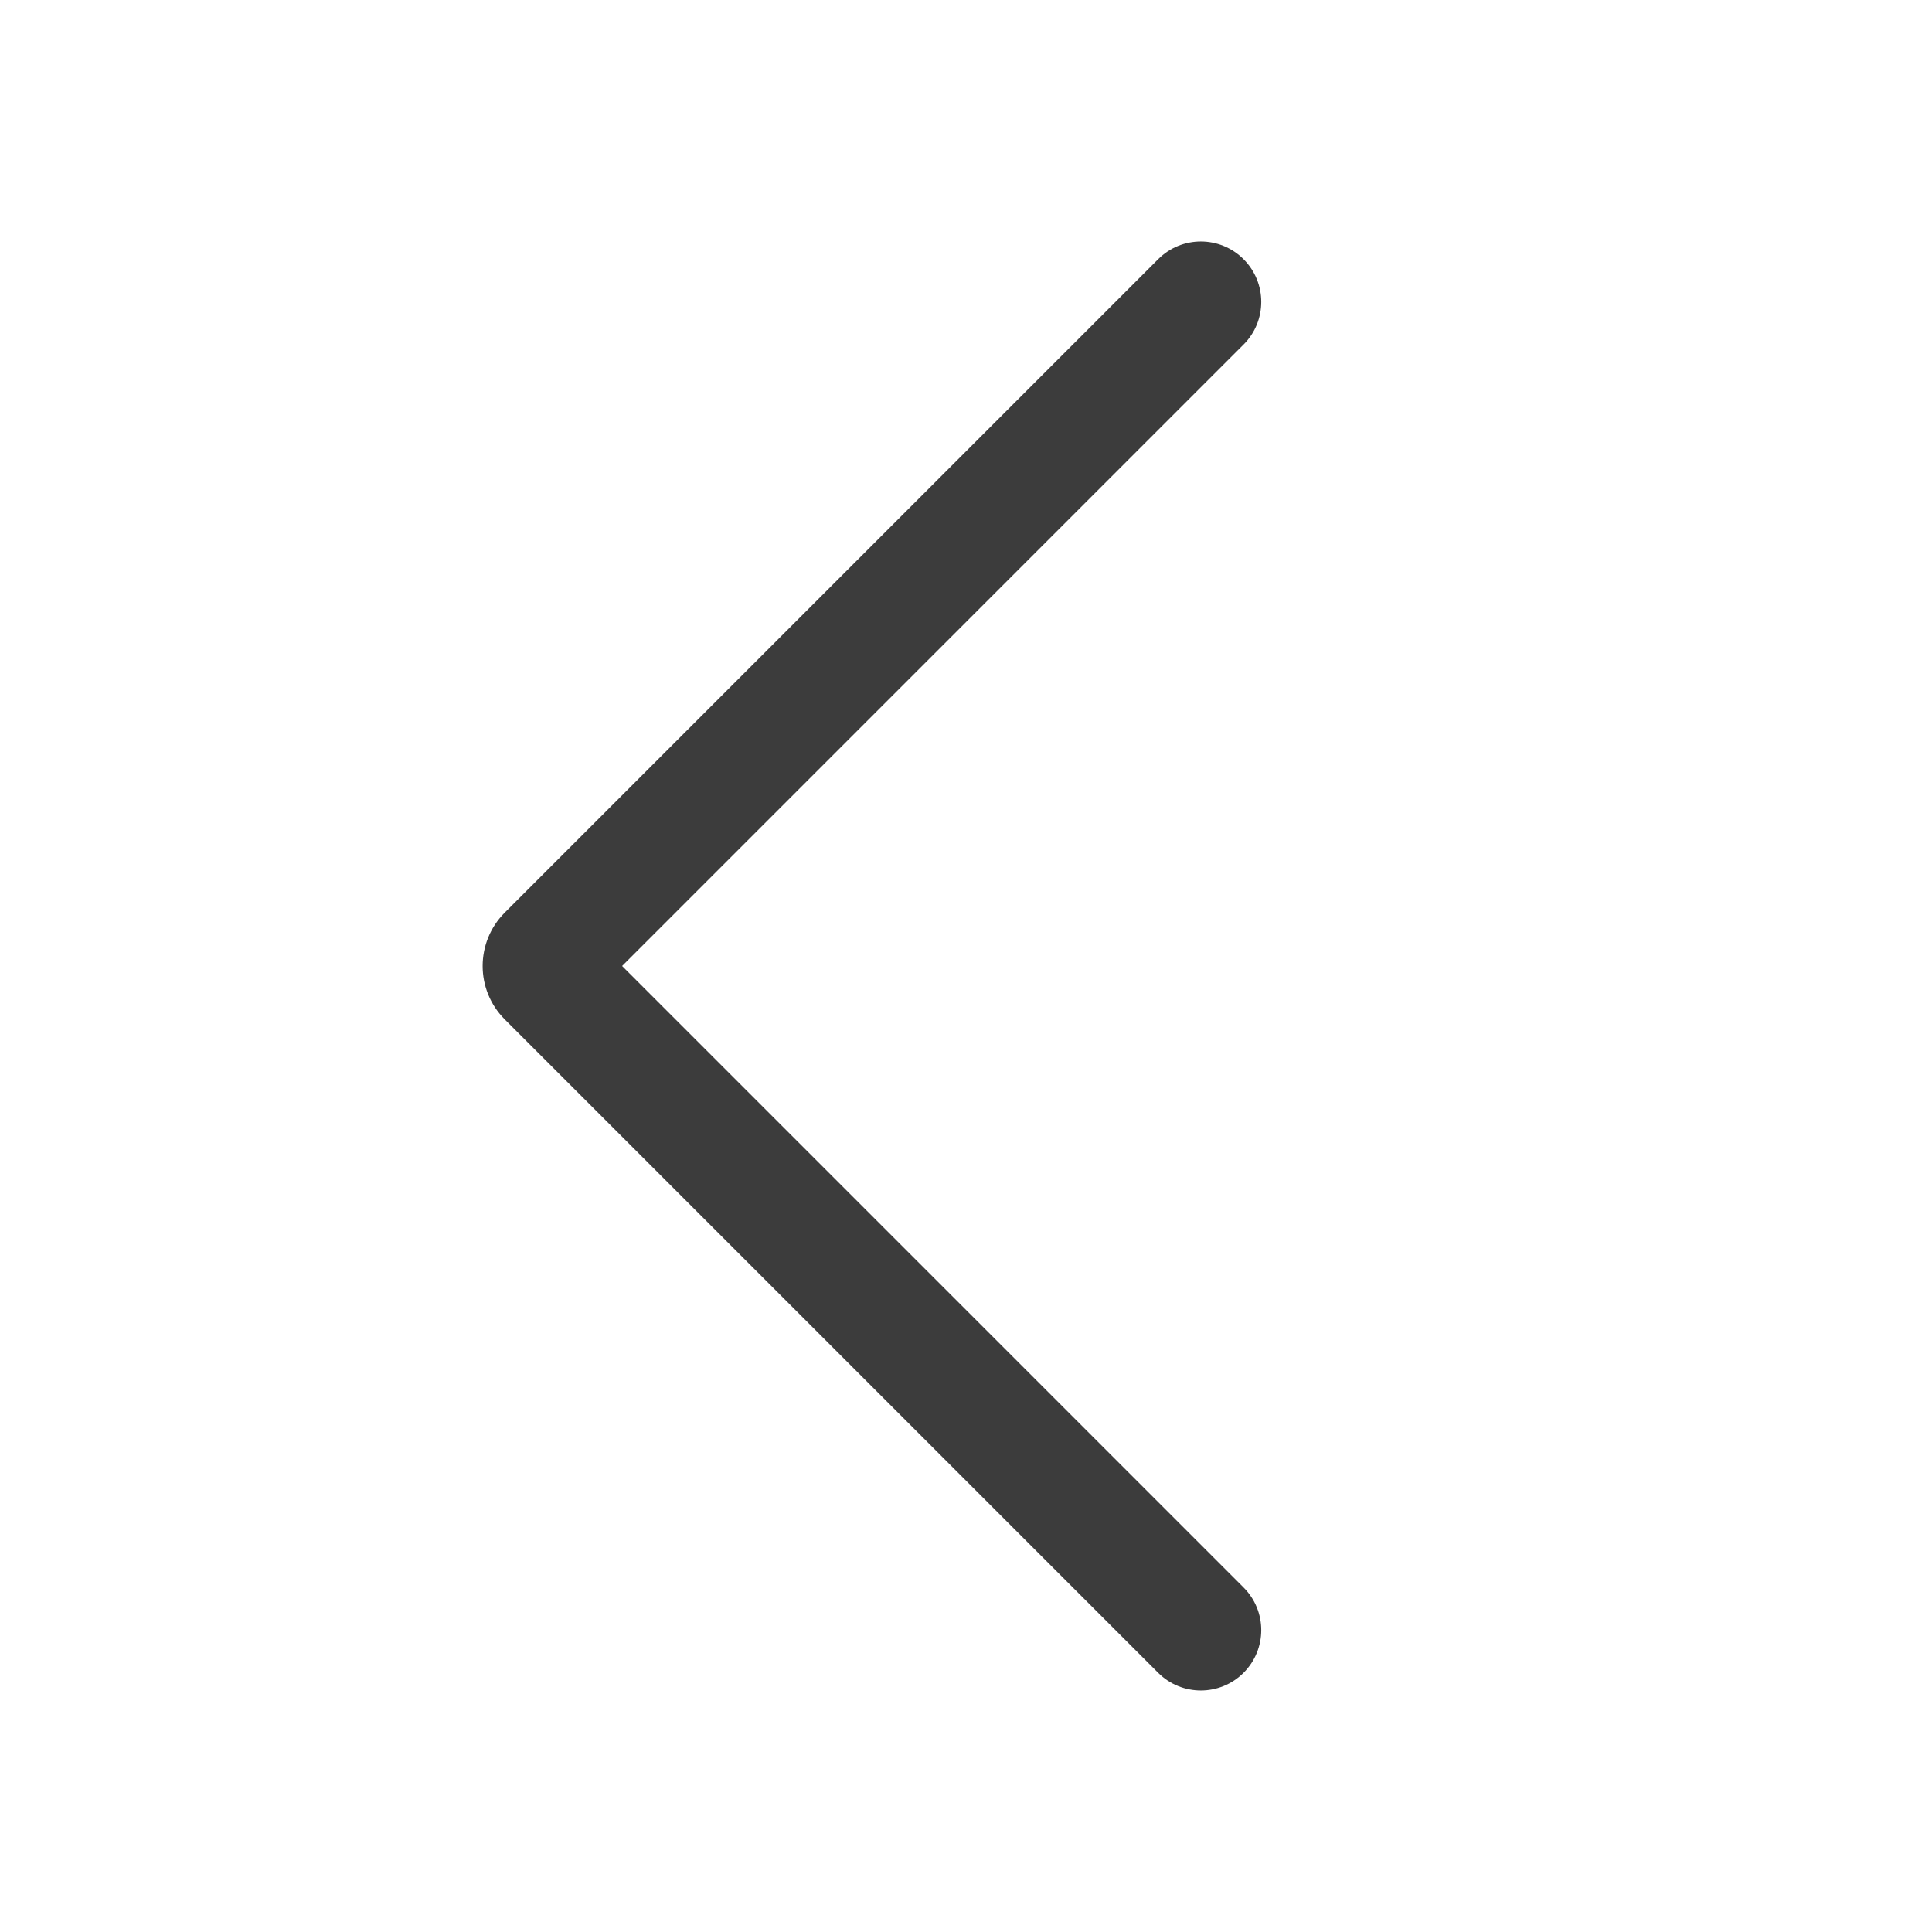 <svg width="32" height="32" viewBox="0 0 32 32" fill="none" xmlns="http://www.w3.org/2000/svg">
<path fill-rule="evenodd" clip-rule="evenodd" d="M20.597 27.707C20.988 27.316 20.988 26.683 20.597 26.293L10.304 16L20.597 5.707C20.988 5.317 20.988 4.683 20.597 4.293C20.206 3.902 19.573 3.902 19.183 4.293L8.36 15.116C7.872 15.604 7.872 16.396 8.36 16.884L19.183 27.707C19.573 28.097 20.206 28.097 20.597 27.707Z" fill="#3C3C3C"/>
</svg>
